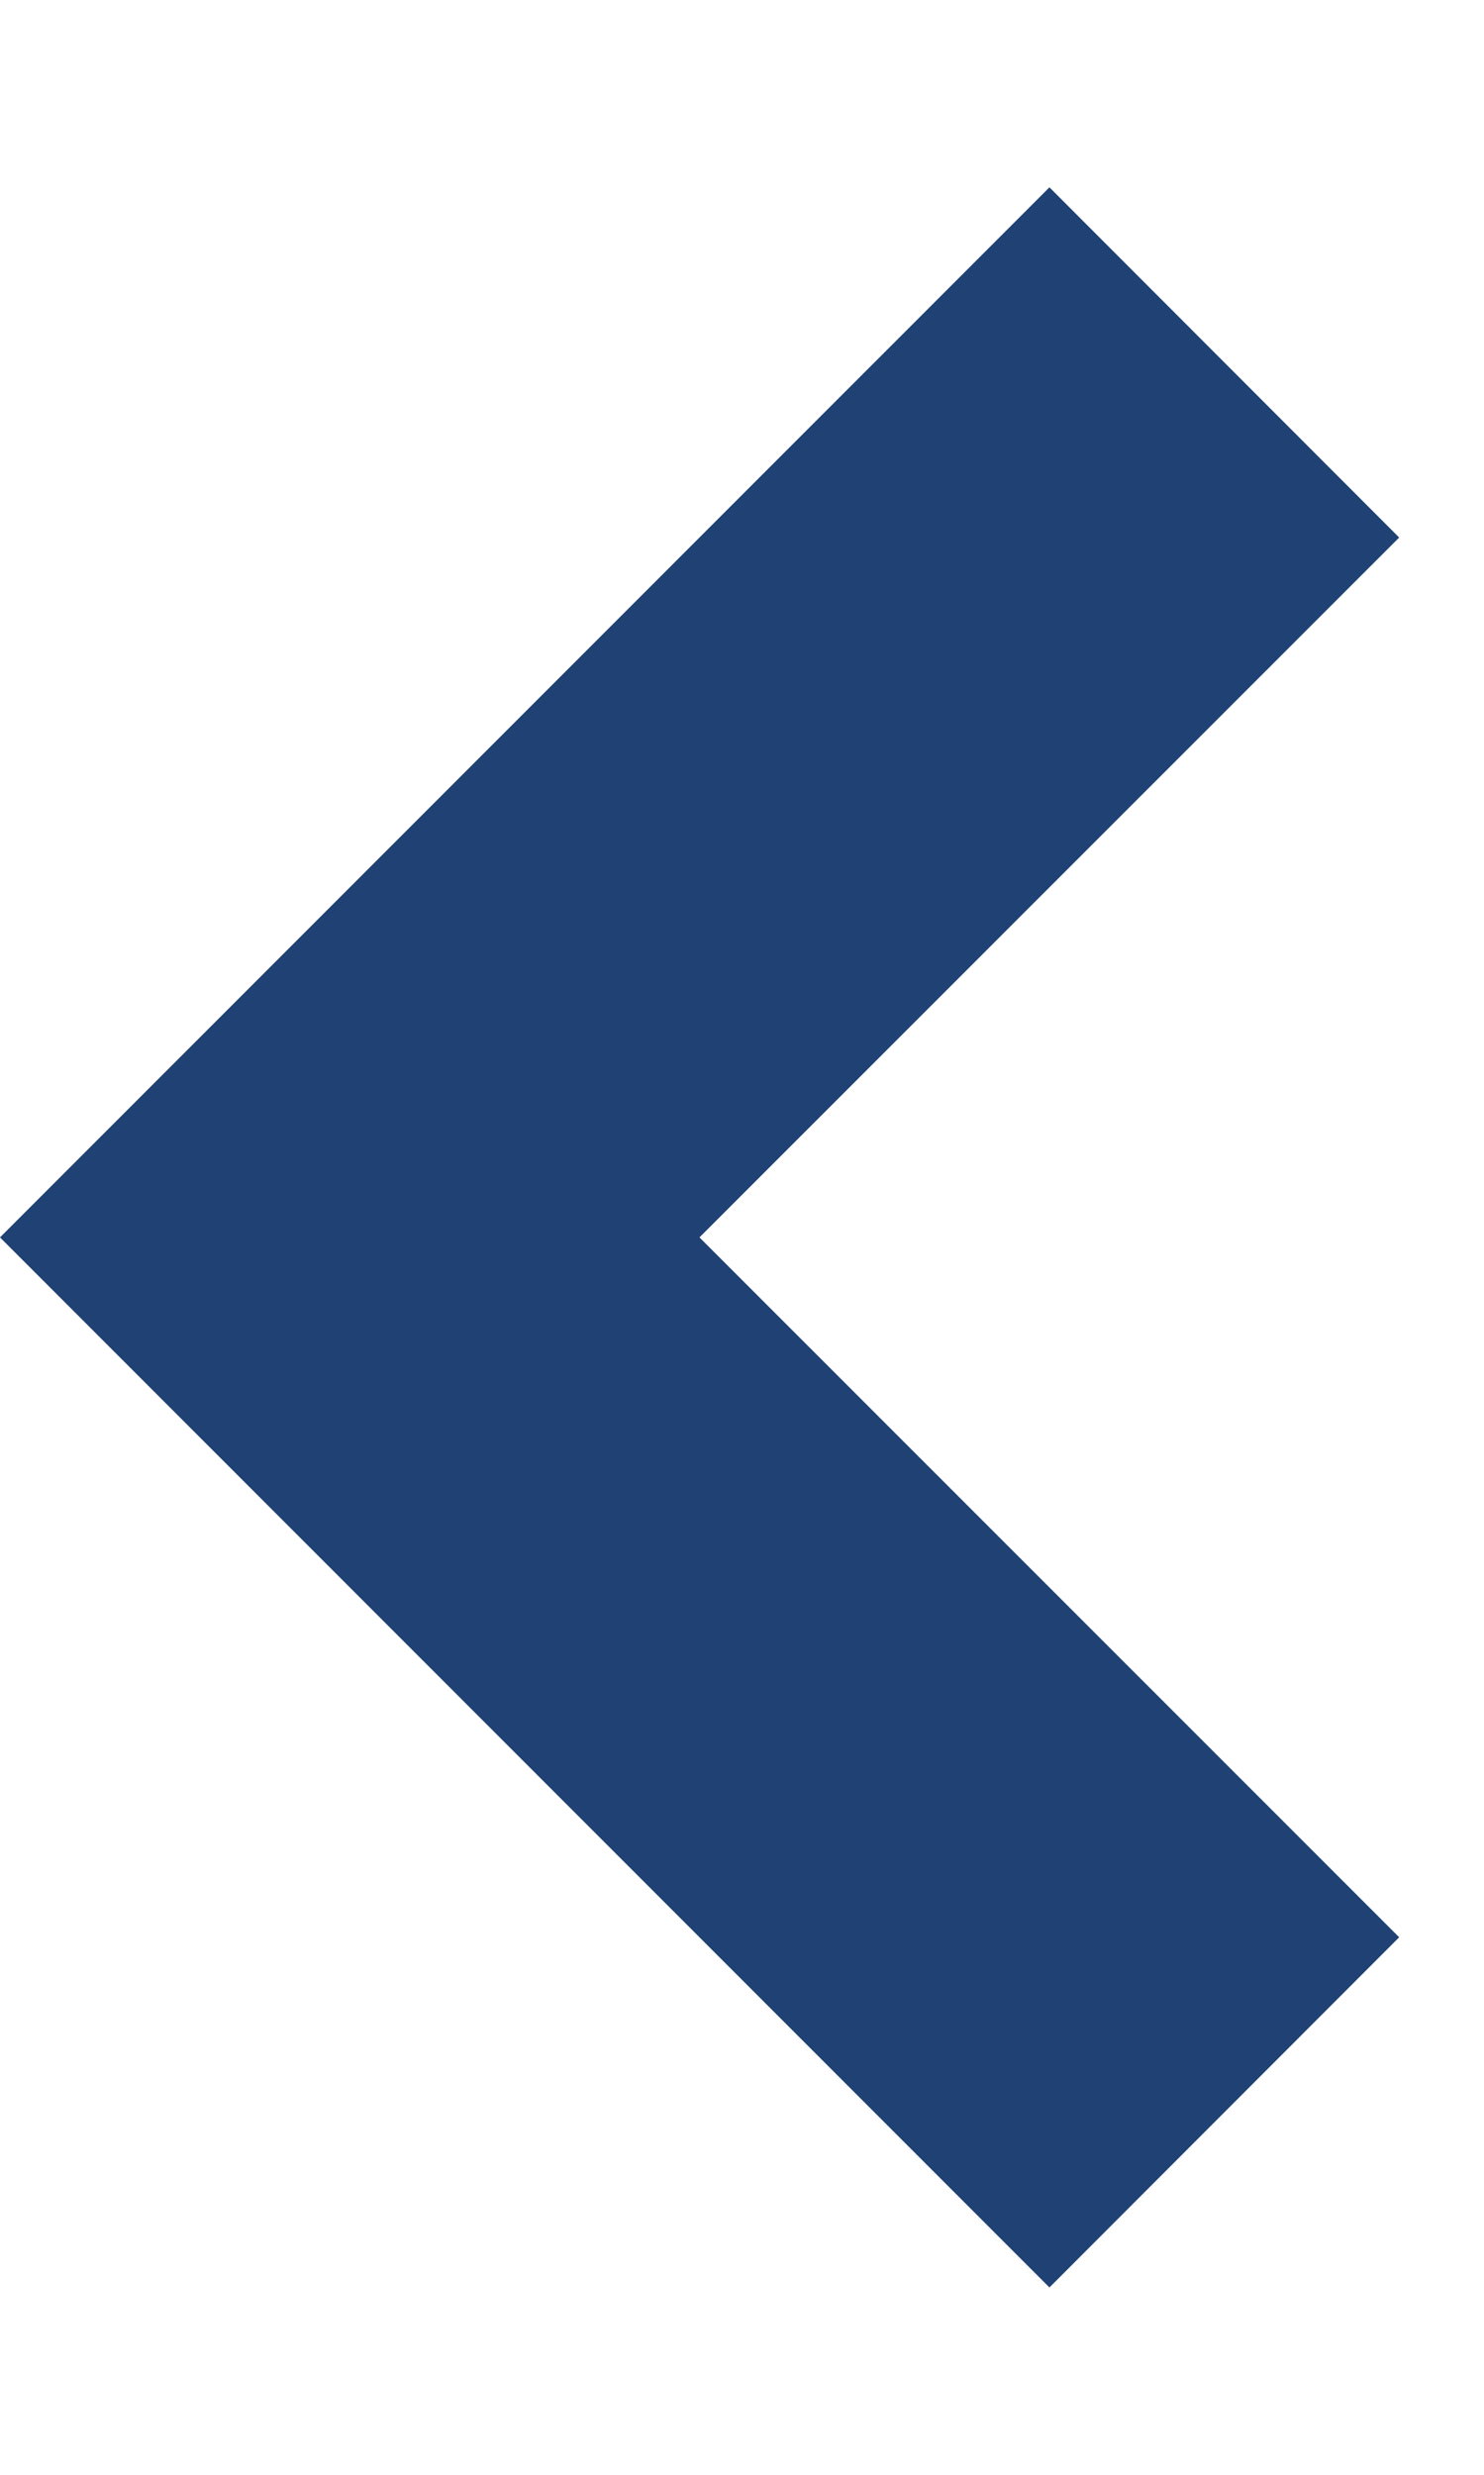 <svg width="6" height="10" viewBox="0 0 6 10" fill="none" xmlns="http://www.w3.org/2000/svg">
<path d="M2.828 5L5.657 2.172L4.243 0.757L1.85467e-07 5L4.243 9.243L5.657 7.828L2.828 5Z" fill="#1F4173"/>
</svg>
